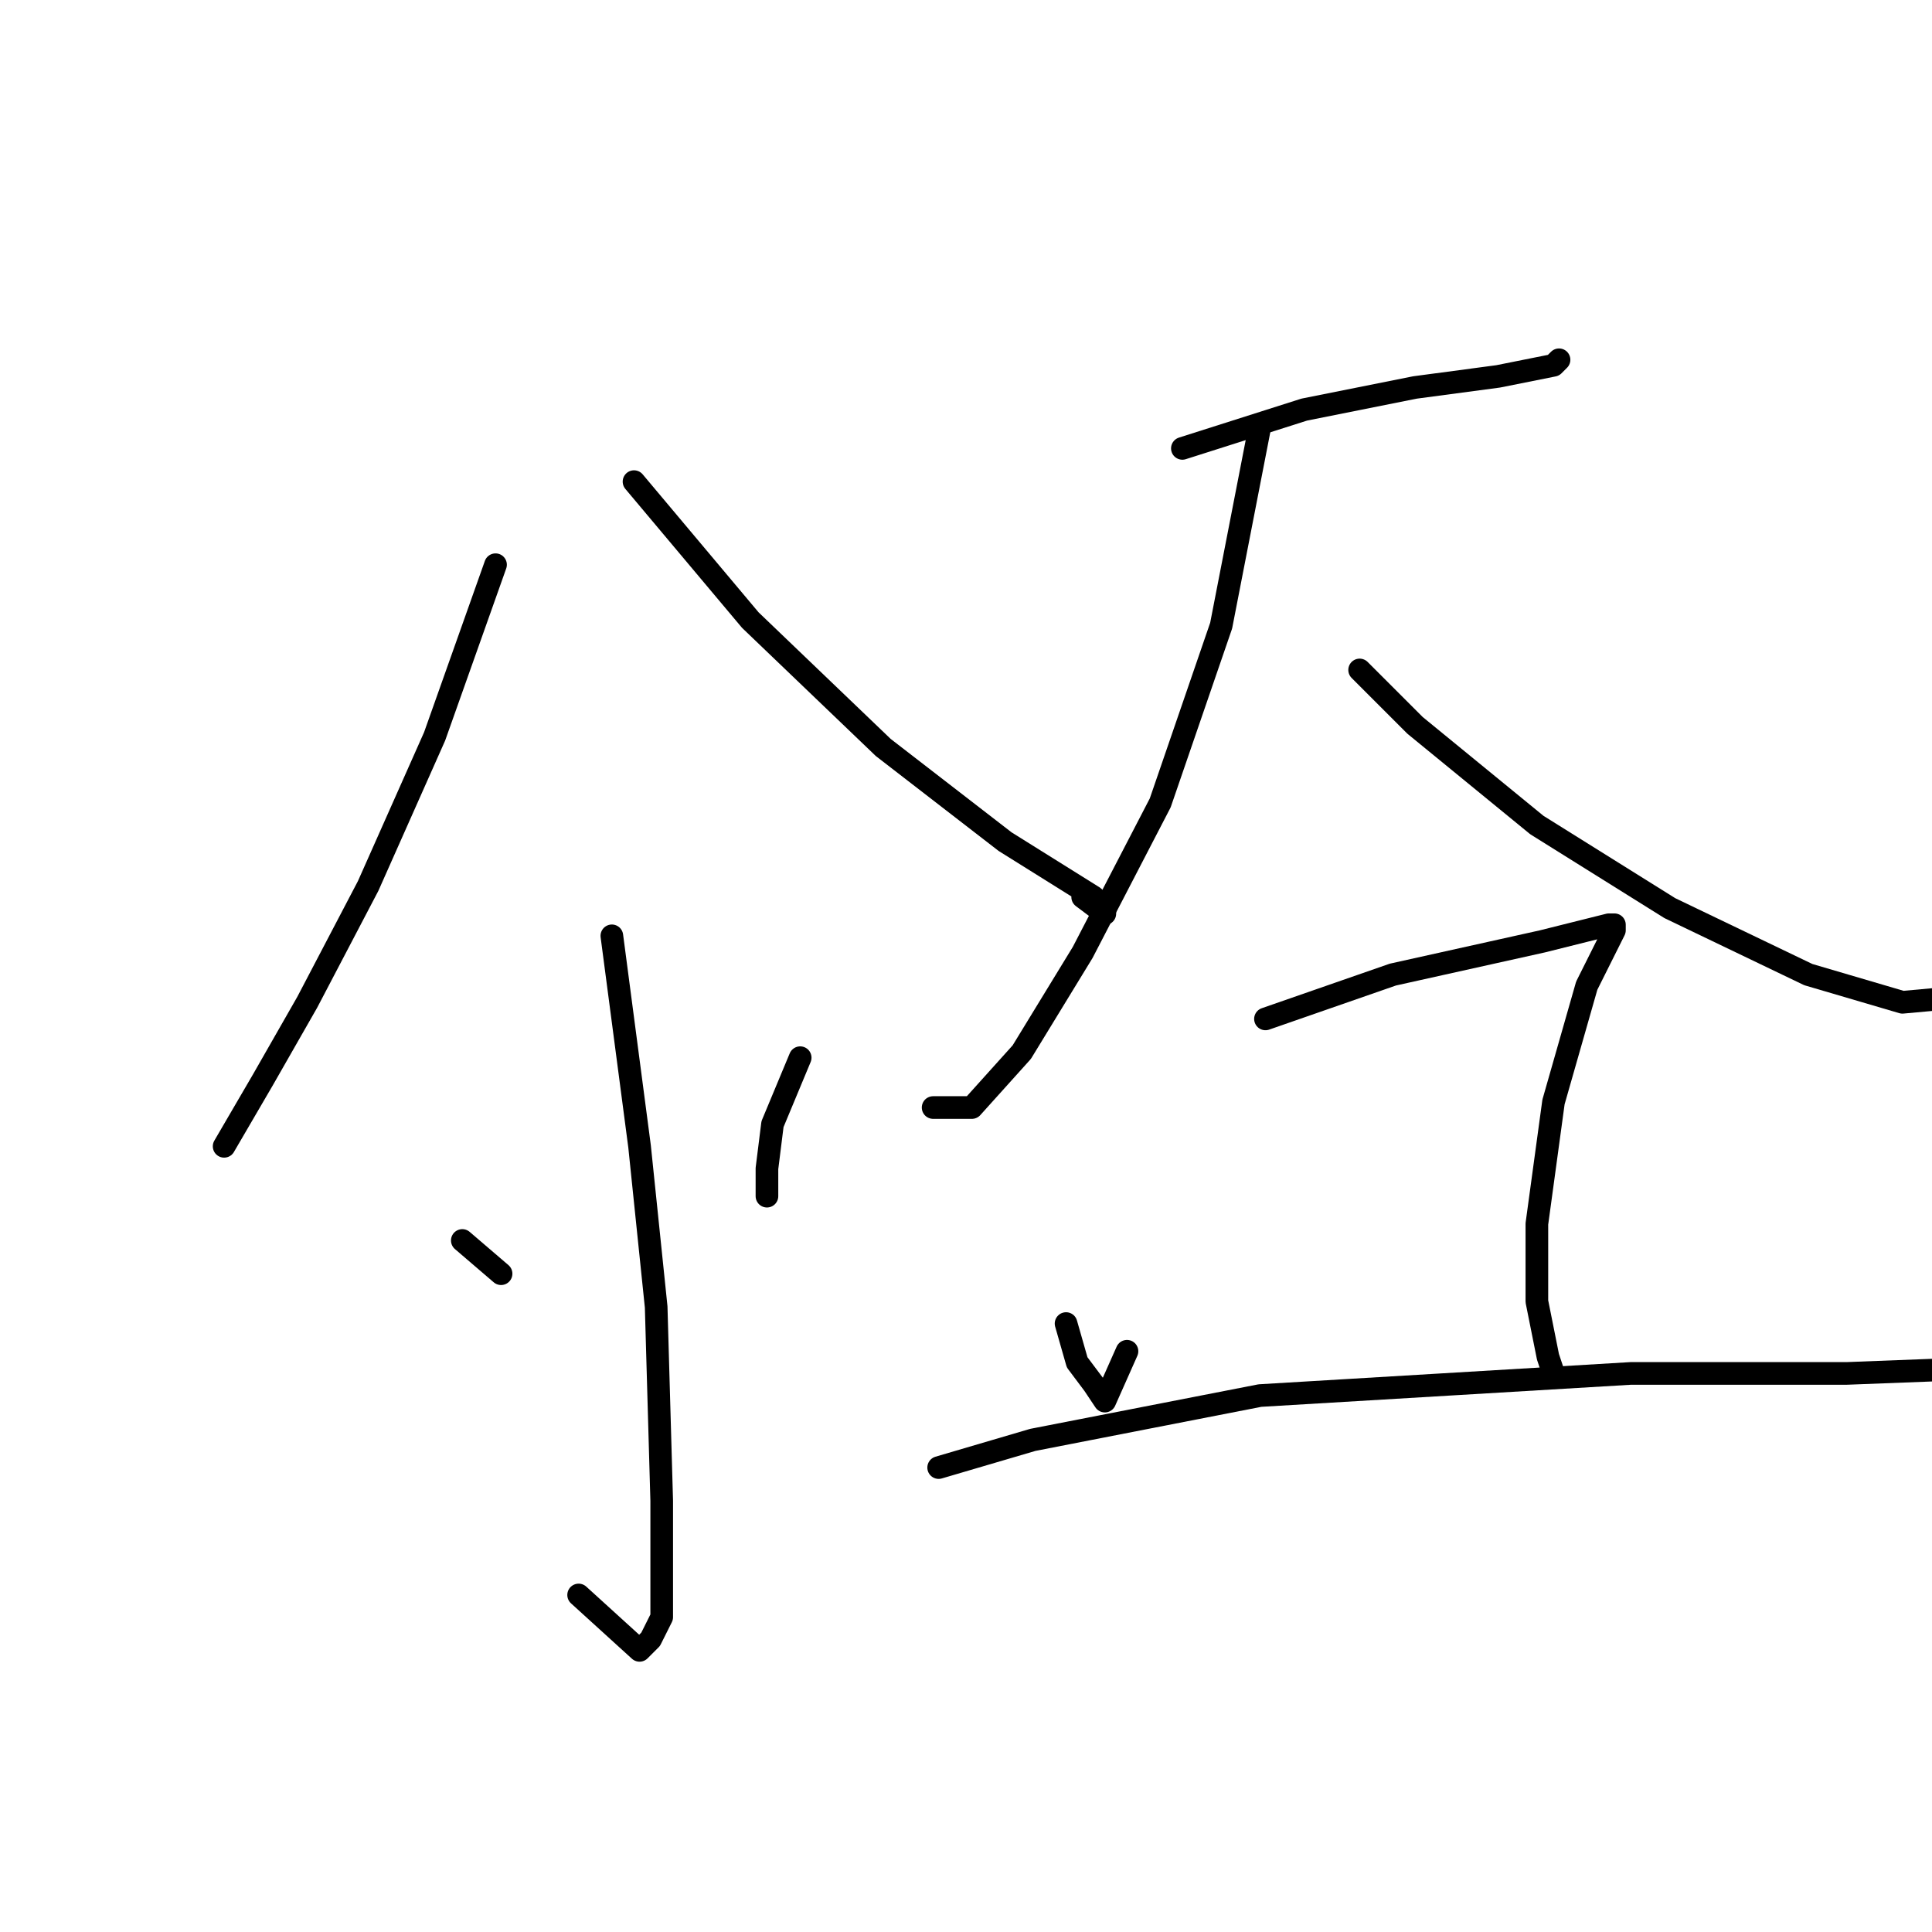 <?xml version="1.0" standalone="no"?>
    <svg width="256" height="256" xmlns="http://www.w3.org/2000/svg" version="1.1">
    <polyline stroke="black" stroke-width="3" stroke-linecap="round" fill="transparent" stroke-linejoin="round" points="65.661 74.827 57.588 97.58 48.78 117.396 40.707 132.809 34.835 143.085 29.698 151.892 29.698 151.892 " />
        <polyline stroke="black" stroke-width="3" stroke-linecap="round" fill="transparent" stroke-linejoin="round" points="84.01 63.818 99.423 82.167 117.038 99.047 133.185 111.525 144.928 118.864 146.396 120.332 146.396 121.066 143.46 118.864 143.46 118.864 " />
        <polyline stroke="black" stroke-width="3" stroke-linecap="round" fill="transparent" stroke-linejoin="round" points="81.074 124.002 84.744 151.892 86.946 173.177 87.68 198.865 87.68 209.14 87.68 214.278 86.212 217.214 84.744 218.682 76.671 211.342 76.671 211.342 " />
        <polyline stroke="black" stroke-width="3" stroke-linecap="round" fill="transparent" stroke-linejoin="round" points="61.258 164.369 66.395 168.773 66.395 168.773 " />
        <polyline stroke="black" stroke-width="3" stroke-linecap="round" fill="transparent" stroke-linejoin="round" points="106.029 140.149 102.359 148.956 101.625 154.828 101.625 158.498 101.625 158.498 " />
        <polyline stroke="black" stroke-width="3" stroke-linecap="round" fill="transparent" stroke-linejoin="round" points="156.671 59.414 172.818 54.276 187.497 51.341 198.507 49.873 205.846 48.405 206.58 47.671 206.58 47.671 " />
        <polyline stroke="black" stroke-width="3" stroke-linecap="round" fill="transparent" stroke-linejoin="round" points="166.947 56.478 161.809 82.901 153.735 106.387 143.46 126.204 135.387 139.415 128.781 146.754 123.643 146.754 123.643 146.754 " />
        <polyline stroke="black" stroke-width="3" stroke-linecap="round" fill="transparent" stroke-linejoin="round" points="180.158 88.772 187.497 96.112 203.644 109.323 221.259 120.332 239.608 129.139 252.085 132.809 260.158 132.075 260.158 132.075 " />
        <polyline stroke="black" stroke-width="3" stroke-linecap="round" fill="transparent" stroke-linejoin="round" points="141.258 175.378 142.726 180.516 144.928 183.452 146.396 185.654 149.332 179.048 149.332 179.048 " />
        <polyline stroke="black" stroke-width="3" stroke-linecap="round" fill="transparent" stroke-linejoin="round" points="167.681 135.011 184.561 129.139 204.378 124.736 210.25 123.268 213.185 122.534 213.92 122.534 213.92 123.268 210.25 130.607 205.846 146.02 203.644 162.167 203.644 172.443 205.112 179.782 205.846 181.984 205.846 181.984 " />
        <polyline stroke="black" stroke-width="3" stroke-linecap="round" fill="transparent" stroke-linejoin="round" points="124.377 194.461 136.855 190.791 166.947 184.92 216.121 181.984 244.745 181.984 263.828 181.25 271.168 180.516 274.838 180.516 272.636 180.516 272.636 180.516 " />
        </svg>